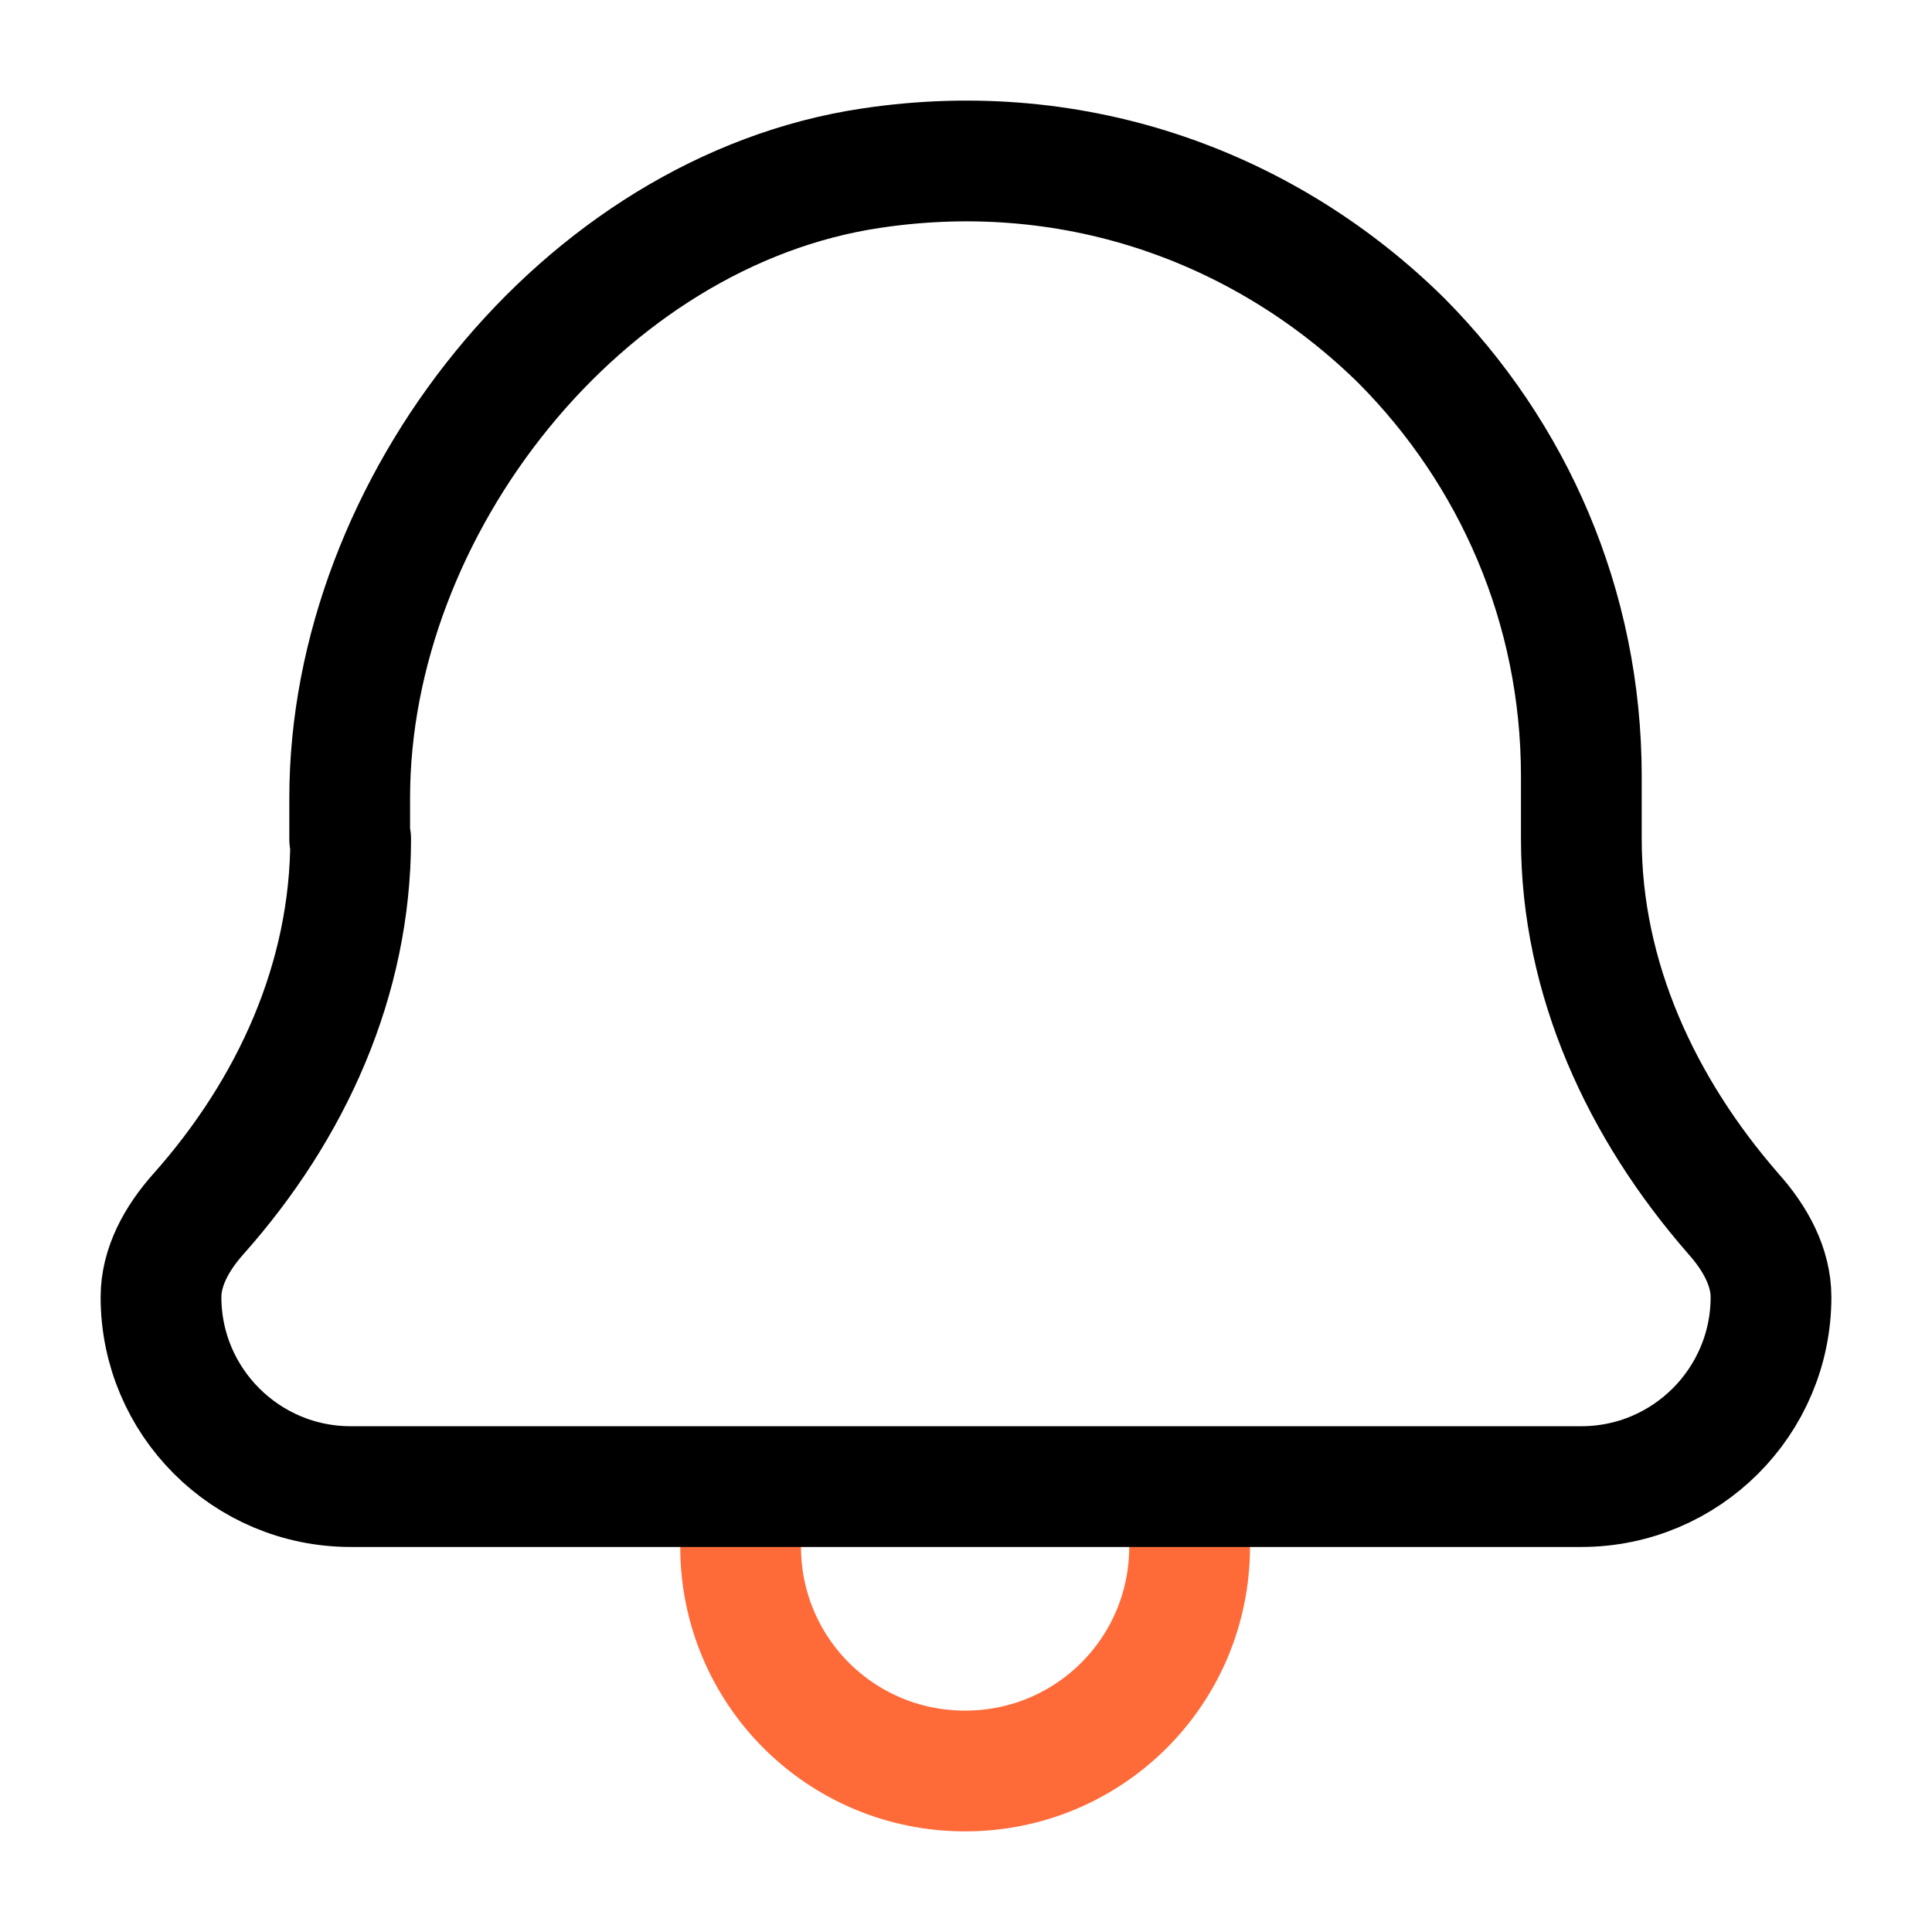 <svg width="24" height="24" viewBox="0 0 24 24" fill="none" xmlns="http://www.w3.org/2000/svg">
<path d="M14.689 18.467C14.744 18.7 14.778 18.945 14.778 19.212C14.778 20.756 13.533 22 11.989 22C10.444 22 9.2 20.756 9.2 19.212C9.2 18.956 9.233 18.7 9.289 18.467" fill='transparent' stroke="#FF6A39" stroke-width="1.5" stroke-miterlimit="10"/>
<path d="M4.356 10.423C4.356 12.167 3.622 13.778 2.467 15.078C2.189 15.389 2 15.745 2 16.112C2 17.412 3.056 18.467 4.356 18.467H19.644C20.944 18.467 22 17.412 22 16.112C22 15.745 21.811 15.389 21.533 15.078C20.389 13.767 19.644 12.156 19.644 10.423V9.645C19.644 7.523 18.789 5.623 17.411 4.234C15.767 2.612 13.411 1.7 10.822 2.089C7.233 2.623 4.344 6.289 4.344 9.912V10.423H4.356Z" fill='transparent' stroke="#000" stroke-width="1.5" stroke-linecap="round" stroke-linejoin="round"/>
</svg>
